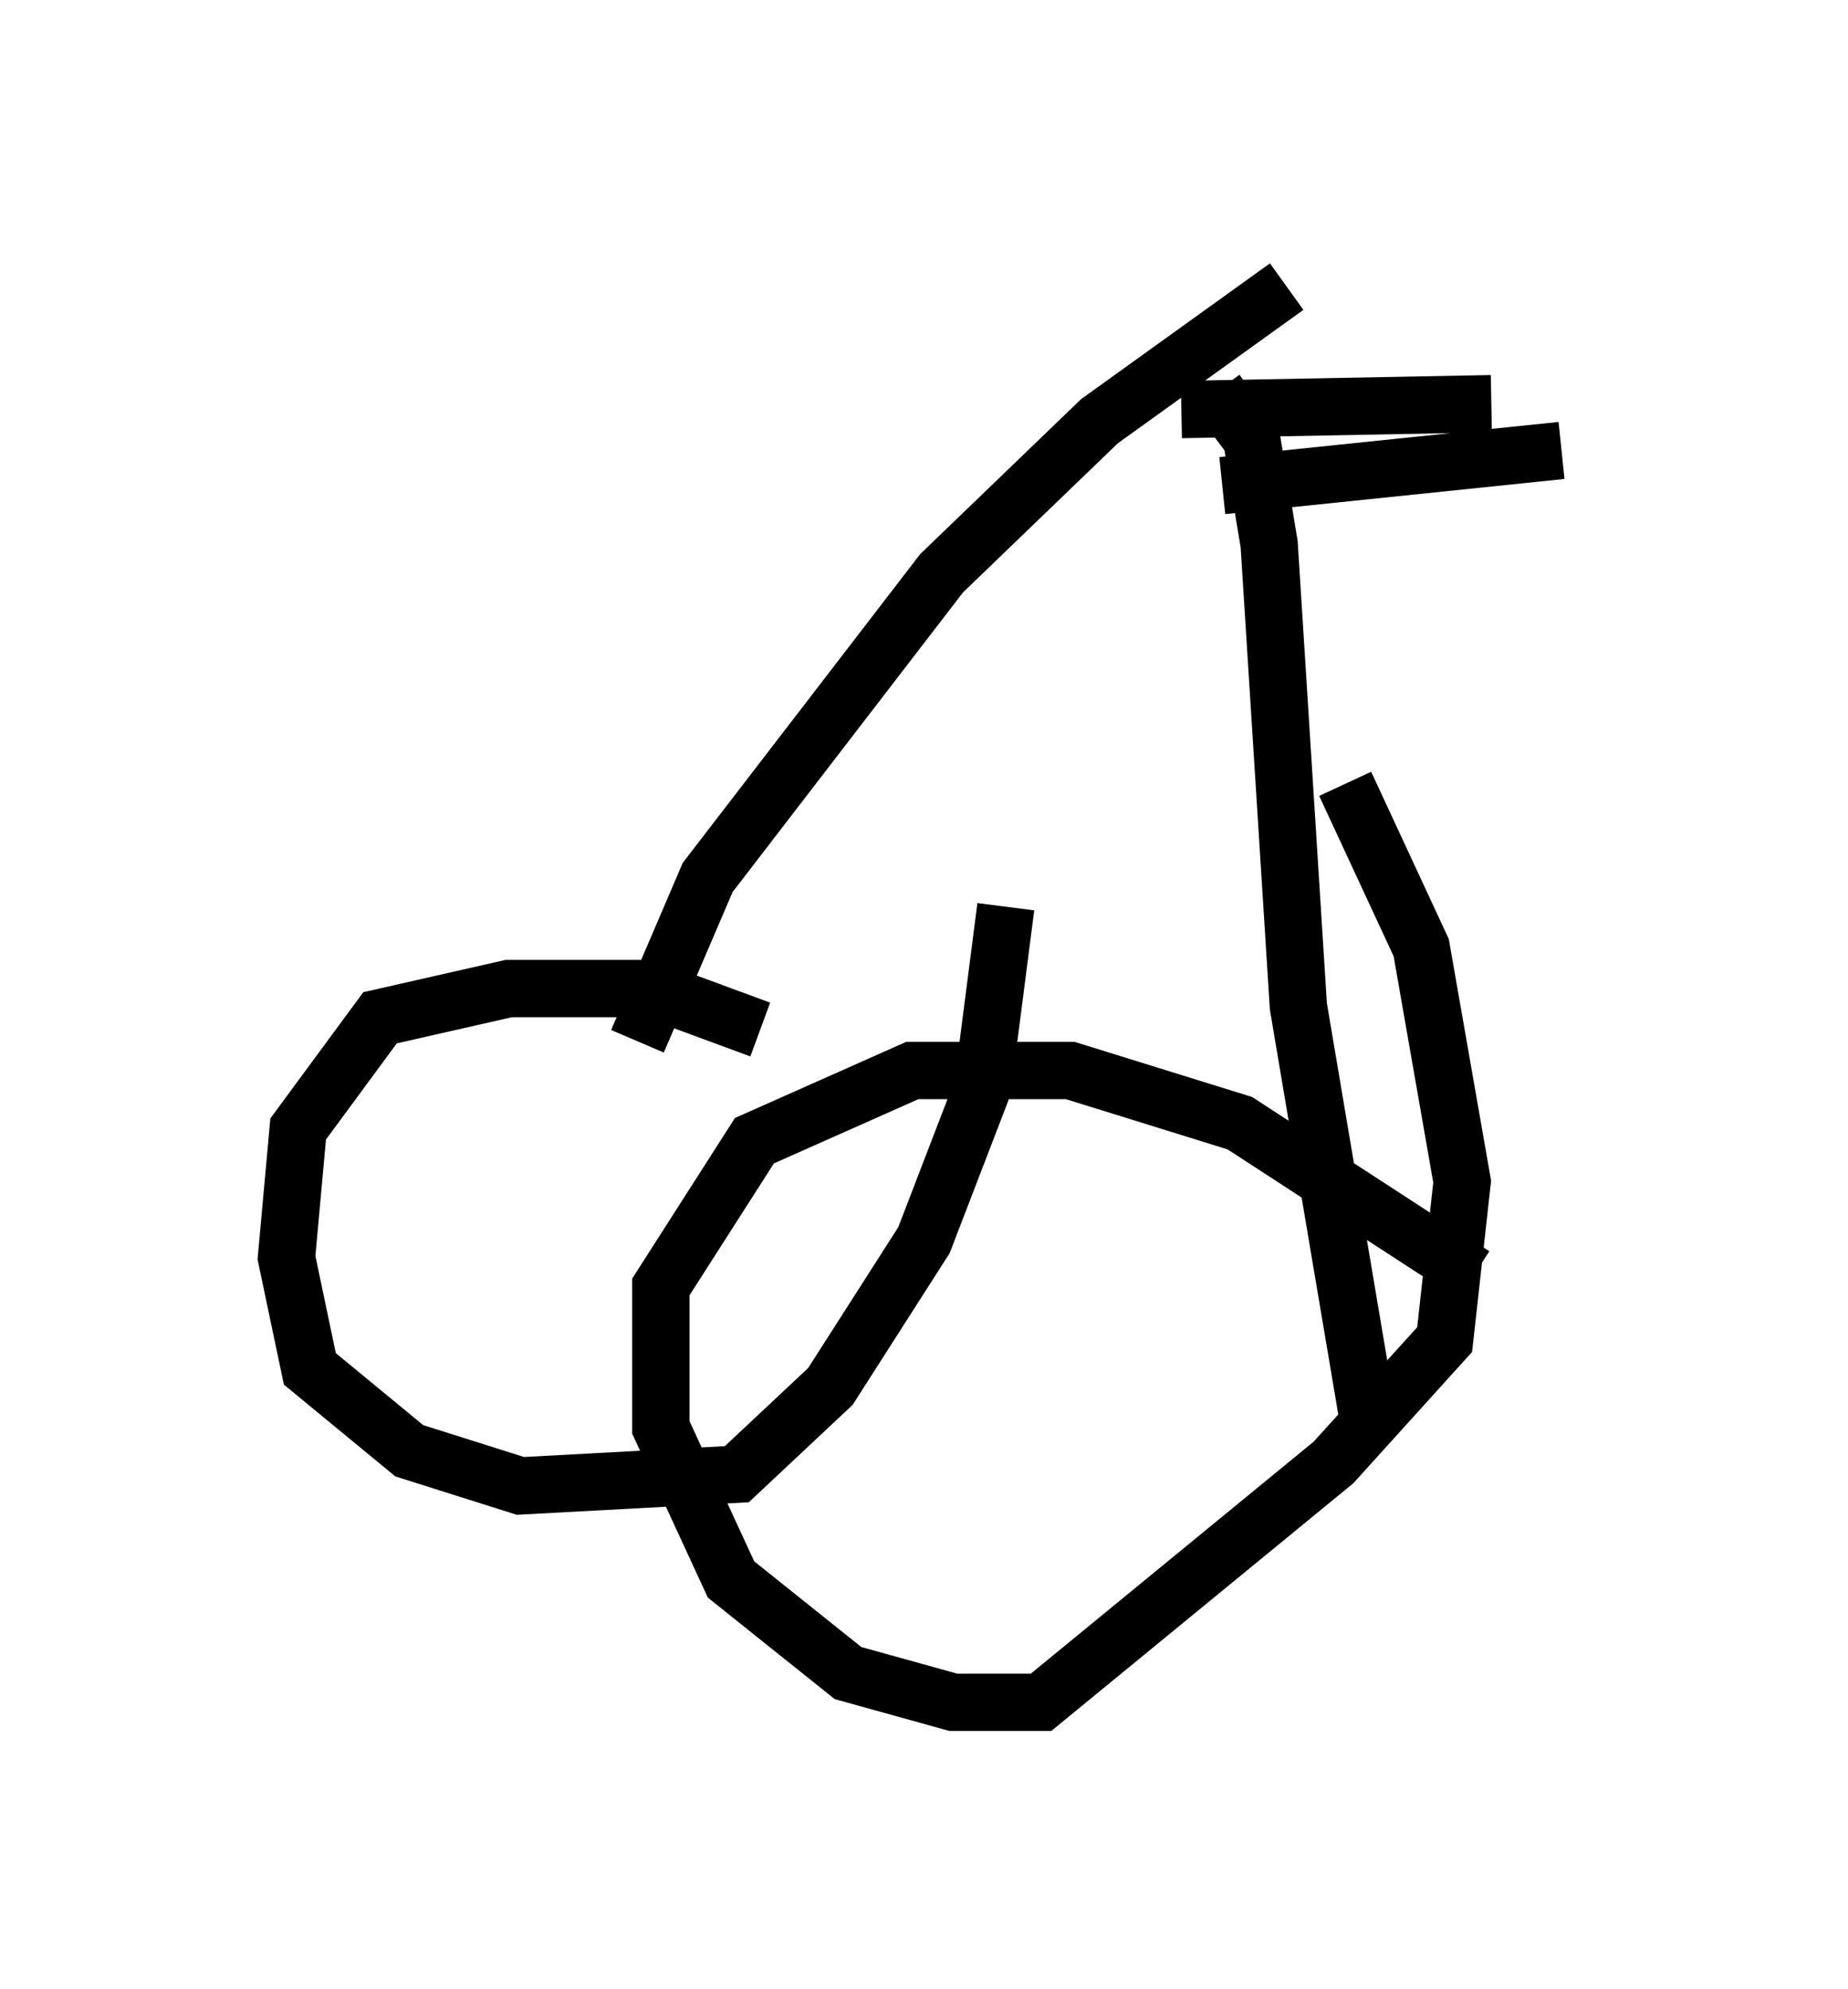 <?xml version="1.0" encoding="utf-8" ?>
<svg baseProfile="full" height="34.704" version="1.1" width="32.254" xmlns="http://www.w3.org/2000/svg" xmlns:ev="http://www.w3.org/2001/xml-events" xmlns:xlink="http://www.w3.org/1999/xlink"><defs /><rect fill="white" height="34.704" width="32.254" x="0" y="0" /><path d="M14.29, 19.802 m-1.021, -1.838 l-1.94, -0.715 -2.45, 0.0 l-2.246, 0.51 -1.429, 1.94 l-0.204, 2.246 0.408, 1.94 l1.735, 1.429 1.94, 0.613 l3.777, -0.204 1.633, -1.531 l1.633, -2.552 1.021, -2.654 l0.408, -3.165 m8.167, 6.431 l-4.083, -2.654 -2.96, -0.919 l-2.756, 0.0 -2.756, 1.225 l-1.633, 2.552 0.0, 2.45 l1.225, 2.654 2.042, 1.633 l1.838, 0.51 1.531, 0.0 l5.104, -4.185 1.94, -2.144 l0.306, -2.756 -0.715, -4.083 l-1.327, -2.858 m-12.352, 4.492 l1.225, -2.858 4.083, -5.308 l2.756, -2.654 3.267, -2.348 m-1.225, 1.838 l0.613, 0.817 0.306, 1.838 l0.51, 8.065 1.225, 7.248 m-3.267, -17.661 l5.41, -0.102 m-4.696, 1.429 l5.921, -0.613 " fill="none" stroke="black" stroke-width="1" /></svg>